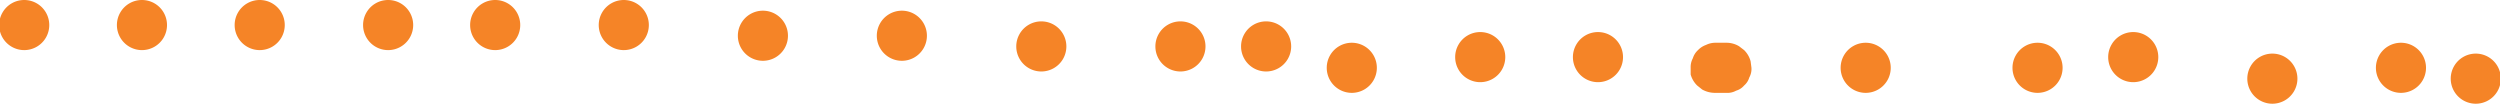 <svg xmlns="http://www.w3.org/2000/svg" viewBox="0 0 149.69 6.21"><defs><style>.cls-1{fill:#f58427;}</style></defs><g id="Layer_2" data-name="Layer 2"><g id="Layer_1-2" data-name="Layer 1"><path class="cls-1" d="M1.45,3a1.5,1.5,0,0,0,0-3,1.5,1.5,0,0,0,0,3Z"/><path class="cls-1" d="M8.5,3a1.5,1.5,0,0,0,0-3,1.5,1.5,0,0,0,0,3Z"/><path class="cls-1" d="M15.55,3a1.5,1.5,0,0,0,0-3,1.5,1.5,0,0,0,0,3Z"/><path class="cls-1" d="M23.24,3a1.5,1.5,0,0,0,0-3,1.5,1.5,0,0,0,0,3Z"/><path class="cls-1" d="M29.65,3a1.5,1.5,0,0,0,0-3,1.5,1.5,0,0,0,0,3Z"/><path class="cls-1" d="M37.35,3a1.5,1.5,0,0,0,0-3,1.5,1.5,0,0,0,0,3Z"/><path class="cls-1" d="M45.68,3.64a1.5,1.5,0,0,0,0-3,1.5,1.5,0,0,0,0,3Z"/><path class="cls-1" d="M54,3.64a1.5,1.5,0,0,0,0-3,1.5,1.5,0,0,0,0,3Z"/><path class="cls-1" d="M62.35,4.28a1.5,1.5,0,0,0,0-3,1.5,1.5,0,0,0,0,3Z"/><path class="cls-1" d="M70.68,4.28a1.5,1.5,0,0,0,0-3,1.5,1.5,0,0,0,0,3Z"/><path class="cls-1" d="M75.81,4.28a1.5,1.5,0,0,0,0-3,1.5,1.5,0,0,0,0,3Z"/><path class="cls-1" d="M80.94,5.56a1.5,1.5,0,0,0,0-3,1.5,1.5,0,0,0,0,3Z"/><path class="cls-1" d="M88.63,4.92a1.5,1.5,0,0,0,0-3,1.5,1.5,0,0,0,0,3Z"/><path class="cls-1" d="M95.68,4.92a1.5,1.5,0,0,0,0-3,1.5,1.5,0,0,0,0,3Z"/><path class="cls-1" d="M102.73,5.56h.64a1.06,1.06,0,0,0,.58-.13,1,1,0,0,0,.48-.31,1,1,0,0,0,.31-.48,1.06,1.06,0,0,0,.13-.58l-.05-.39a1.47,1.47,0,0,0-.39-.67l-.3-.23a1.45,1.45,0,0,0-.76-.21h-.64a1.27,1.27,0,0,0-.58.13,1.24,1.24,0,0,0-.48.31,1.11,1.11,0,0,0-.31.49,1.11,1.11,0,0,0-.13.57l0,.4a1.47,1.47,0,0,0,.39.66l.3.24a1.57,1.57,0,0,0,.76.2Z"/><path class="cls-1" d="M111.71,5.56a1.5,1.5,0,0,0,0-3,1.5,1.5,0,0,0,0,3Z"/><path class="cls-1" d="M122,5.56a1.5,1.5,0,0,0,0-3,1.5,1.5,0,0,0,0,3Z"/><path class="cls-1" d="M127.73,4.92a1.5,1.5,0,0,0,0-3,1.5,1.5,0,0,0,0,3Z"/><path class="cls-1" d="M136.06,6.21a1.5,1.5,0,0,0,0-3,1.5,1.5,0,0,0,0,3Z"/><path class="cls-1" d="M143.76,5.56a1.5,1.5,0,0,0,0-3,1.5,1.5,0,0,0,0,3Z"/><path class="cls-1" d="M148.24,6.21a1.5,1.5,0,0,0,0-3,1.5,1.5,0,0,0,0,3Z"/></g></g></svg>